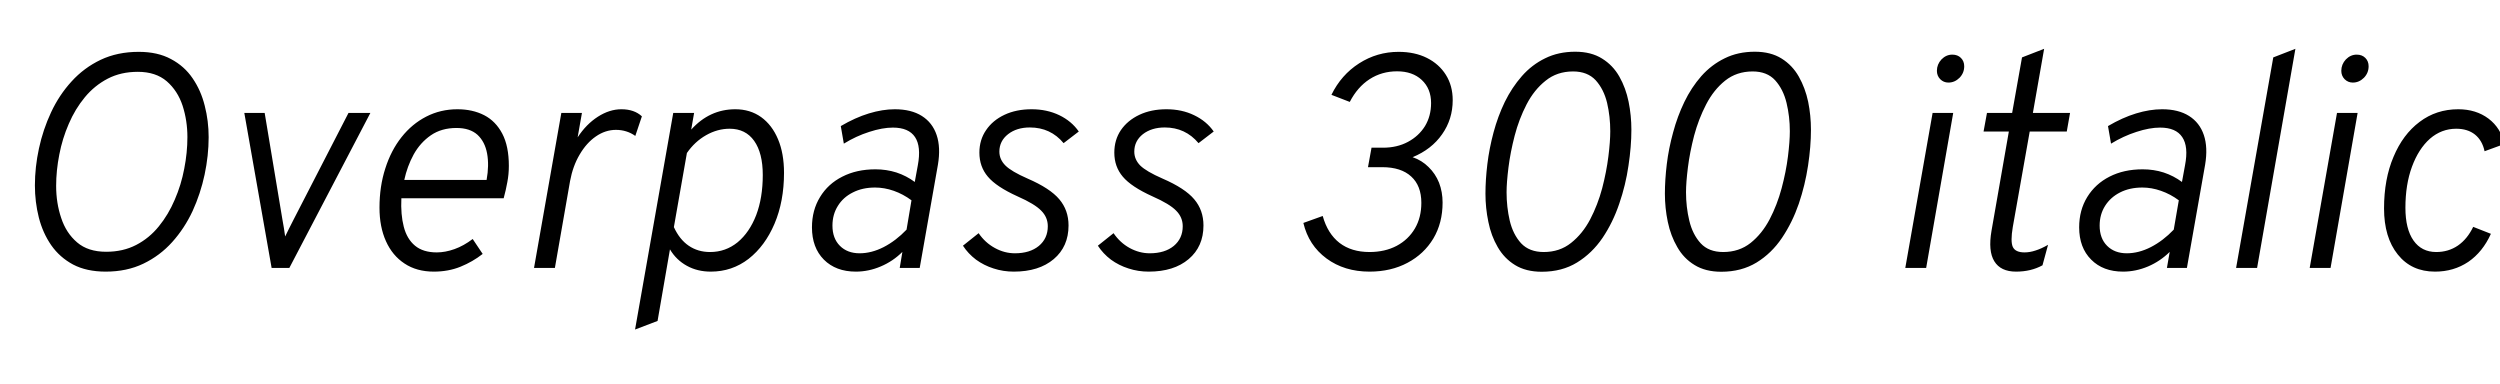 <svg xmlns="http://www.w3.org/2000/svg" xmlns:xlink="http://www.w3.org/1999/xlink" width="197.7" height="30.384"><path fill="black" d="M8.36 21.48L8.36 21.48Q6.85 21.48 5.78 20.92Q4.72 20.35 4.05 19.39Q3.38 18.42 3.07 17.20Q2.76 15.97 2.76 14.66L2.76 14.66Q2.76 13.22 3.08 11.74Q3.40 10.25 4.04 8.88Q4.68 7.51 5.66 6.44Q6.64 5.36 7.96 4.73Q9.29 4.10 10.97 4.10L10.97 4.10Q12.47 4.10 13.52 4.67Q14.58 5.23 15.23 6.19Q15.89 7.15 16.19 8.36Q16.50 9.56 16.50 10.85L16.50 10.85Q16.50 12.30 16.18 13.81Q15.86 15.31 15.23 16.69Q14.59 18.06 13.62 19.14Q12.65 20.22 11.34 20.85Q10.03 21.48 8.36 21.48ZM8.40 19.91L8.40 19.91Q9.73 19.91 10.77 19.37Q11.81 18.83 12.56 17.90Q13.32 16.97 13.82 15.79Q14.33 14.62 14.57 13.34Q14.82 12.07 14.82 10.84L14.82 10.84Q14.82 9.54 14.44 8.36Q14.05 7.18 13.19 6.43Q12.32 5.68 10.90 5.68L10.90 5.68Q9.56 5.68 8.52 6.22Q7.48 6.76 6.71 7.69Q5.94 8.62 5.44 9.79Q4.93 10.96 4.69 12.22Q4.44 13.49 4.44 14.70L4.44 14.70Q4.44 16.06 4.84 17.24Q5.23 18.43 6.10 19.17Q6.96 19.91 8.40 19.91ZM22.88 21.19L21.48 21.19L19.32 8.93L20.93 8.93L22.33 17.34Q22.40 17.68 22.45 18.03Q22.50 18.38 22.55 18.70L22.55 18.70Q22.67 18.44 22.87 18.05Q23.06 17.65 23.23 17.34L23.23 17.34L27.56 8.93L29.29 8.93L22.88 21.19ZM34.31 21.48L34.31 21.48Q32.95 21.48 31.99 20.84Q31.03 20.21 30.52 19.07Q30.01 17.94 30.01 16.42L30.01 16.42Q30.01 14.74 30.47 13.32Q30.92 11.90 31.75 10.85Q32.58 9.80 33.71 9.22Q34.84 8.64 36.17 8.64L36.17 8.64Q37.37 8.64 38.29 9.11Q39.20 9.58 39.72 10.57Q40.24 11.56 40.24 13.12L40.24 13.12Q40.24 13.78 40.12 14.40Q40.01 15.02 39.83 15.68L39.83 15.68L31.74 15.68Q31.68 16.97 31.93 17.93Q32.18 18.90 32.82 19.43Q33.46 19.96 34.54 19.96L34.54 19.96Q35.21 19.96 35.94 19.70Q36.67 19.44 37.38 18.90L37.38 18.90L38.17 20.08Q37.38 20.70 36.42 21.09Q35.46 21.48 34.31 21.48ZM31.97 14.23L31.97 14.23L38.48 14.23Q38.69 13.07 38.52 12.14Q38.35 11.21 37.76 10.66Q37.16 10.12 36.10 10.12L36.10 10.12Q34.91 10.12 34.07 10.70Q33.23 11.28 32.71 12.22Q32.20 13.16 31.97 14.23ZM43.88 21.19L42.23 21.19L44.39 8.93L46.02 8.93L45.68 10.86Q46.36 9.82 47.28 9.23Q48.20 8.64 49.14 8.64L49.14 8.64Q50.16 8.64 50.76 9.20L50.76 9.20L50.24 10.75Q49.91 10.51 49.52 10.39Q49.14 10.27 48.71 10.27L48.71 10.27Q47.87 10.27 47.12 10.79Q46.38 11.30 45.84 12.22Q45.30 13.13 45.08 14.32L45.08 14.32L43.88 21.19ZM52.00 25.38L50.22 26.06L53.24 8.93L54.89 8.93L54.66 10.25Q56.11 8.64 58.15 8.64L58.15 8.64Q59.32 8.64 60.19 9.26Q61.06 9.89 61.53 11.02Q62.00 12.14 62.00 13.67L62.00 13.67Q62.00 15.92 61.25 17.69Q60.50 19.45 59.20 20.47Q57.89 21.48 56.21 21.48L56.21 21.48Q55.15 21.48 54.32 21.02Q53.48 20.56 52.98 19.72L52.98 19.72L52.00 25.38ZM56.15 19.93L56.15 19.93Q57.38 19.93 58.33 19.16Q59.27 18.38 59.80 17.01Q60.32 15.64 60.32 13.84L60.32 13.84Q60.32 12.10 59.64 11.14Q58.96 10.18 57.70 10.18L57.70 10.18Q56.74 10.18 55.84 10.69Q54.94 11.20 54.32 12.10L54.32 12.10L53.29 17.96Q53.74 18.94 54.46 19.43Q55.19 19.93 56.15 19.93ZM67.68 21.48L67.68 21.48Q66.10 21.48 65.15 20.53Q64.21 19.58 64.21 17.98L64.21 17.98Q64.21 16.62 64.85 15.58Q65.48 14.54 66.61 13.97Q67.74 13.39 69.23 13.39L69.23 13.39Q70.10 13.39 70.89 13.64Q71.68 13.90 72.34 14.39L72.34 14.39L72.58 13.08Q72.86 11.59 72.36 10.84Q71.86 10.09 70.61 10.09L70.61 10.09Q69.78 10.09 68.74 10.43Q67.70 10.76 66.73 11.36L66.73 11.36L66.49 9.97Q67.63 9.30 68.71 8.97Q69.79 8.64 70.76 8.64L70.76 8.64Q72.06 8.64 72.90 9.17Q73.74 9.70 74.07 10.68Q74.40 11.66 74.17 13.03L74.17 13.03L72.73 21.19L71.15 21.19L71.36 19.92Q70.62 20.66 69.65 21.07Q68.69 21.48 67.68 21.48ZM67.98 20.03L67.98 20.03Q68.92 20.03 69.88 19.54Q70.85 19.04 71.69 18.16L71.69 18.16L72.08 15.84Q71.42 15.35 70.68 15.09Q69.94 14.83 69.20 14.83L69.20 14.83Q68.20 14.83 67.44 15.22Q66.68 15.60 66.26 16.28Q65.83 16.96 65.83 17.84L65.83 17.84Q65.83 18.85 66.42 19.44Q67.01 20.03 67.98 20.03ZM80.17 21.48L80.17 21.48Q79.33 21.48 78.57 21.23Q77.81 20.99 77.18 20.53Q76.56 20.06 76.15 19.43L76.15 19.43L77.39 18.44Q77.90 19.19 78.67 19.61Q79.43 20.03 80.26 20.03L80.26 20.03Q81.44 20.03 82.15 19.45Q82.86 18.86 82.86 17.89L82.86 17.89Q82.86 17.18 82.34 16.66Q81.83 16.13 80.47 15.53L80.47 15.53Q78.79 14.77 78.12 13.97Q77.45 13.18 77.45 12.07L77.45 12.07Q77.45 11.06 77.98 10.29Q78.50 9.52 79.43 9.08Q80.36 8.64 81.58 8.64L81.58 8.64Q82.79 8.64 83.77 9.11Q84.74 9.58 85.31 10.40L85.31 10.40L84.11 11.32Q83.08 10.08 81.44 10.08L81.44 10.08Q80.40 10.08 79.72 10.61Q79.03 11.15 79.03 11.99L79.03 11.99Q79.03 12.61 79.51 13.09Q79.98 13.56 81.26 14.12L81.26 14.12Q83.04 14.89 83.77 15.76Q84.50 16.62 84.50 17.83L84.50 17.83Q84.50 19.50 83.33 20.49Q82.16 21.48 80.17 21.48ZM90.84 21.48L90.84 21.48Q90 21.48 89.24 21.23Q88.48 20.99 87.85 20.53Q87.23 20.06 86.82 19.43L86.82 19.43L88.06 18.44Q88.57 19.19 89.33 19.61Q90.10 20.03 90.92 20.03L90.92 20.03Q92.11 20.03 92.82 19.45Q93.53 18.86 93.53 17.89L93.53 17.89Q93.53 17.18 93.01 16.66Q92.50 16.13 91.14 15.53L91.14 15.53Q89.46 14.77 88.79 13.97Q88.12 13.18 88.12 12.07L88.12 12.07Q88.12 11.06 88.64 10.29Q89.17 9.52 90.10 9.08Q91.03 8.64 92.24 8.64L92.24 8.64Q93.46 8.64 94.43 9.11Q95.41 9.58 95.98 10.40L95.98 10.40L94.78 11.32Q93.74 10.08 92.11 10.08L92.11 10.08Q91.07 10.08 90.38 10.61Q89.70 11.15 89.70 11.99L89.70 11.99Q89.70 12.61 90.17 13.09Q90.65 13.56 91.93 14.12L91.93 14.12Q93.71 14.89 94.44 15.76Q95.17 16.62 95.17 17.83L95.17 17.83Q95.17 19.50 94.00 20.49Q92.83 21.48 90.84 21.48ZM108.30 21.48L108.30 21.48Q106.31 21.48 104.90 20.44Q103.49 19.40 103.07 17.63L103.07 17.63L104.60 17.08Q104.99 18.48 105.93 19.21Q106.87 19.93 108.30 19.93L108.30 19.93Q109.52 19.93 110.45 19.44Q111.37 18.95 111.89 18.07Q112.40 17.20 112.40 16.04L112.40 16.04Q112.40 14.69 111.60 13.96Q110.80 13.22 109.30 13.22L109.30 13.22L108.18 13.22L108.46 11.68L109.37 11.68Q110.48 11.68 111.34 11.22Q112.20 10.76 112.69 9.97Q113.17 9.17 113.17 8.15L113.17 8.15Q113.17 7.01 112.43 6.32Q111.70 5.64 110.48 5.64L110.48 5.64Q109.27 5.64 108.31 6.26Q107.35 6.88 106.74 8.06L106.74 8.06L105.29 7.50Q106.06 5.92 107.48 5.01Q108.90 4.10 110.60 4.10L110.60 4.10Q111.88 4.10 112.84 4.58Q113.80 5.06 114.34 5.92Q114.88 6.78 114.88 7.92L114.88 7.92Q114.88 9.43 114.04 10.62Q113.21 11.81 111.71 12.43L111.71 12.43Q112.44 12.68 112.97 13.21Q113.51 13.73 113.80 14.45Q114.08 15.18 114.08 16.02L114.08 16.02Q114.08 17.63 113.35 18.86Q112.61 20.09 111.31 20.78Q110.00 21.48 108.30 21.48ZM121.92 21.49L121.92 21.49Q120.67 21.49 119.81 20.96Q118.96 20.44 118.44 19.54Q117.92 18.65 117.70 17.55Q117.47 16.45 117.47 15.32L117.47 15.32Q117.47 14.22 117.62 12.98Q117.77 11.74 118.11 10.47Q118.45 9.20 119.00 8.06Q119.56 6.92 120.35 6.02Q121.14 5.12 122.19 4.61Q123.24 4.09 124.57 4.09L124.57 4.09Q125.83 4.09 126.69 4.63Q127.55 5.16 128.06 6.06Q128.57 6.96 128.79 8.05Q129.01 9.14 129.01 10.26L129.01 10.26Q129.01 11.58 128.78 13.10Q128.56 14.63 128.05 16.11Q127.55 17.59 126.73 18.81Q125.90 20.03 124.71 20.76Q123.52 21.49 121.92 21.49ZM122.08 19.93L122.08 19.93Q123.34 19.93 124.24 19.21Q125.15 18.49 125.75 17.35Q126.35 16.20 126.70 14.89Q127.04 13.58 127.19 12.38Q127.34 11.18 127.34 10.38L127.34 10.38Q127.34 9.22 127.09 8.14Q126.83 7.06 126.19 6.35Q125.54 5.65 124.40 5.65L124.40 5.65Q123.13 5.65 122.23 6.38Q121.32 7.10 120.72 8.26Q120.12 9.42 119.78 10.73Q119.44 12.04 119.29 13.24Q119.14 14.44 119.14 15.20L119.14 15.20Q119.14 16.37 119.39 17.45Q119.65 18.54 120.29 19.24Q120.94 19.93 122.08 19.93ZM136.12 21.49L136.12 21.49Q134.87 21.49 134.01 20.96Q133.15 20.44 132.64 19.54Q132.12 18.65 131.89 17.55Q131.66 16.45 131.66 15.32L131.66 15.32Q131.66 14.22 131.81 12.98Q131.96 11.74 132.31 10.47Q132.65 9.20 133.20 8.06Q133.75 6.92 134.54 6.02Q135.34 5.12 136.39 4.61Q137.44 4.09 138.77 4.09L138.77 4.09Q140.03 4.09 140.89 4.63Q141.74 5.16 142.25 6.06Q142.76 6.96 142.99 8.05Q143.21 9.14 143.21 10.26L143.21 10.26Q143.21 11.58 142.98 13.10Q142.75 14.63 142.25 16.11Q141.74 17.59 140.92 18.81Q140.10 20.03 138.91 20.76Q137.71 21.49 136.12 21.49ZM136.27 19.93L136.27 19.93Q137.53 19.93 138.44 19.21Q139.34 18.49 139.94 17.35Q140.54 16.20 140.89 14.89Q141.24 13.58 141.39 12.38Q141.54 11.18 141.54 10.38L141.54 10.38Q141.54 9.22 141.28 8.14Q141.02 7.06 140.38 6.35Q139.74 5.65 138.60 5.65L138.60 5.65Q137.33 5.65 136.42 6.38Q135.52 7.10 134.92 8.26Q134.32 9.42 133.97 10.73Q133.63 12.04 133.48 13.24Q133.33 14.44 133.33 15.20L133.33 15.20Q133.33 16.37 133.59 17.45Q133.85 18.54 134.49 19.24Q135.13 19.93 136.27 19.93ZM152.32 21.19L150.67 21.19L152.83 8.93L154.46 8.93L152.32 21.19ZM154.08 6.53L154.08 6.53Q153.70 6.53 153.43 6.26Q153.17 5.99 153.17 5.60L153.17 5.60Q153.17 5.09 153.53 4.70Q153.90 4.32 154.39 4.32L154.39 4.32Q154.81 4.32 155.07 4.58Q155.33 4.84 155.33 5.24L155.33 5.24Q155.33 5.77 154.96 6.15Q154.58 6.53 154.08 6.53ZM159.43 21.48L159.43 21.48Q158.21 21.48 157.71 20.66Q157.21 19.85 157.49 18.24L157.49 18.24L158.86 10.40L156.86 10.40L157.13 8.93L159.12 8.93L159.90 4.54L161.65 3.86L160.76 8.93L163.70 8.93L163.44 10.40L160.51 10.40L159.17 17.96Q158.98 19.09 159.17 19.52Q159.37 19.96 160.10 19.96L160.10 19.96Q160.52 19.96 160.97 19.81Q161.42 19.67 161.96 19.36L161.96 19.36L161.52 20.98Q160.61 21.48 159.43 21.48ZM167.89 21.48L167.89 21.48Q166.31 21.48 165.37 20.53Q164.42 19.58 164.42 17.98L164.42 17.98Q164.42 16.62 165.06 15.58Q165.70 14.54 166.82 13.97Q167.95 13.39 169.44 13.39L169.44 13.39Q170.32 13.39 171.10 13.64Q171.89 13.90 172.55 14.39L172.55 14.39L172.79 13.08Q173.08 11.59 172.57 10.84Q172.07 10.09 170.82 10.09L170.82 10.09Q169.99 10.09 168.95 10.43Q167.92 10.76 166.94 11.36L166.94 11.36L166.70 9.97Q167.84 9.30 168.92 8.97Q170.00 8.64 170.98 8.64L170.98 8.64Q172.27 8.64 173.11 9.17Q173.95 9.70 174.28 10.68Q174.61 11.66 174.38 13.03L174.38 13.03L172.94 21.19L171.36 21.19L171.58 19.92Q170.83 20.66 169.87 21.07Q168.90 21.48 167.89 21.48ZM168.19 20.03L168.19 20.03Q169.13 20.03 170.09 19.54Q171.06 19.04 171.90 18.16L171.90 18.16L172.30 15.84Q171.64 15.35 170.89 15.09Q170.15 14.83 169.42 14.83L169.42 14.83Q168.41 14.83 167.65 15.22Q166.90 15.60 166.47 16.28Q166.04 16.96 166.04 17.84L166.04 17.84Q166.04 18.85 166.63 19.44Q167.22 20.03 168.19 20.03ZM178.49 21.19L176.83 21.19L179.77 4.54L181.52 3.86L178.49 21.19ZM184.30 21.19L182.65 21.19L184.81 8.93L186.44 8.93L184.30 21.19ZM186.06 6.53L186.06 6.53Q185.68 6.53 185.41 6.26Q185.15 5.99 185.15 5.60L185.15 5.60Q185.15 5.09 185.51 4.70Q185.88 4.32 186.37 4.32L186.37 4.32Q186.79 4.32 187.05 4.58Q187.31 4.84 187.31 5.24L187.31 5.24Q187.31 5.77 186.94 6.15Q186.56 6.53 186.06 6.53ZM192.56 21.48L192.56 21.48Q190.70 21.48 189.62 20.13Q188.53 18.78 188.53 16.48L188.53 16.48Q188.53 14.16 189.28 12.40Q190.02 10.63 191.34 9.64Q192.66 8.64 194.40 8.64L194.40 8.64Q195.80 8.64 196.79 9.38Q197.78 10.13 198.04 11.39L198.04 11.39L196.48 11.96Q196.30 11.11 195.72 10.64Q195.14 10.18 194.24 10.18L194.24 10.18Q193.07 10.18 192.16 10.97Q191.26 11.77 190.74 13.18Q190.22 14.59 190.22 16.43L190.22 16.43Q190.22 18.11 190.86 19.02Q191.50 19.93 192.66 19.93L192.66 19.93Q193.62 19.93 194.37 19.42Q195.12 18.90 195.58 17.94L195.58 17.94L196.98 18.49Q196.33 19.93 195.19 20.71Q194.04 21.48 192.56 21.48Z"/></svg>
